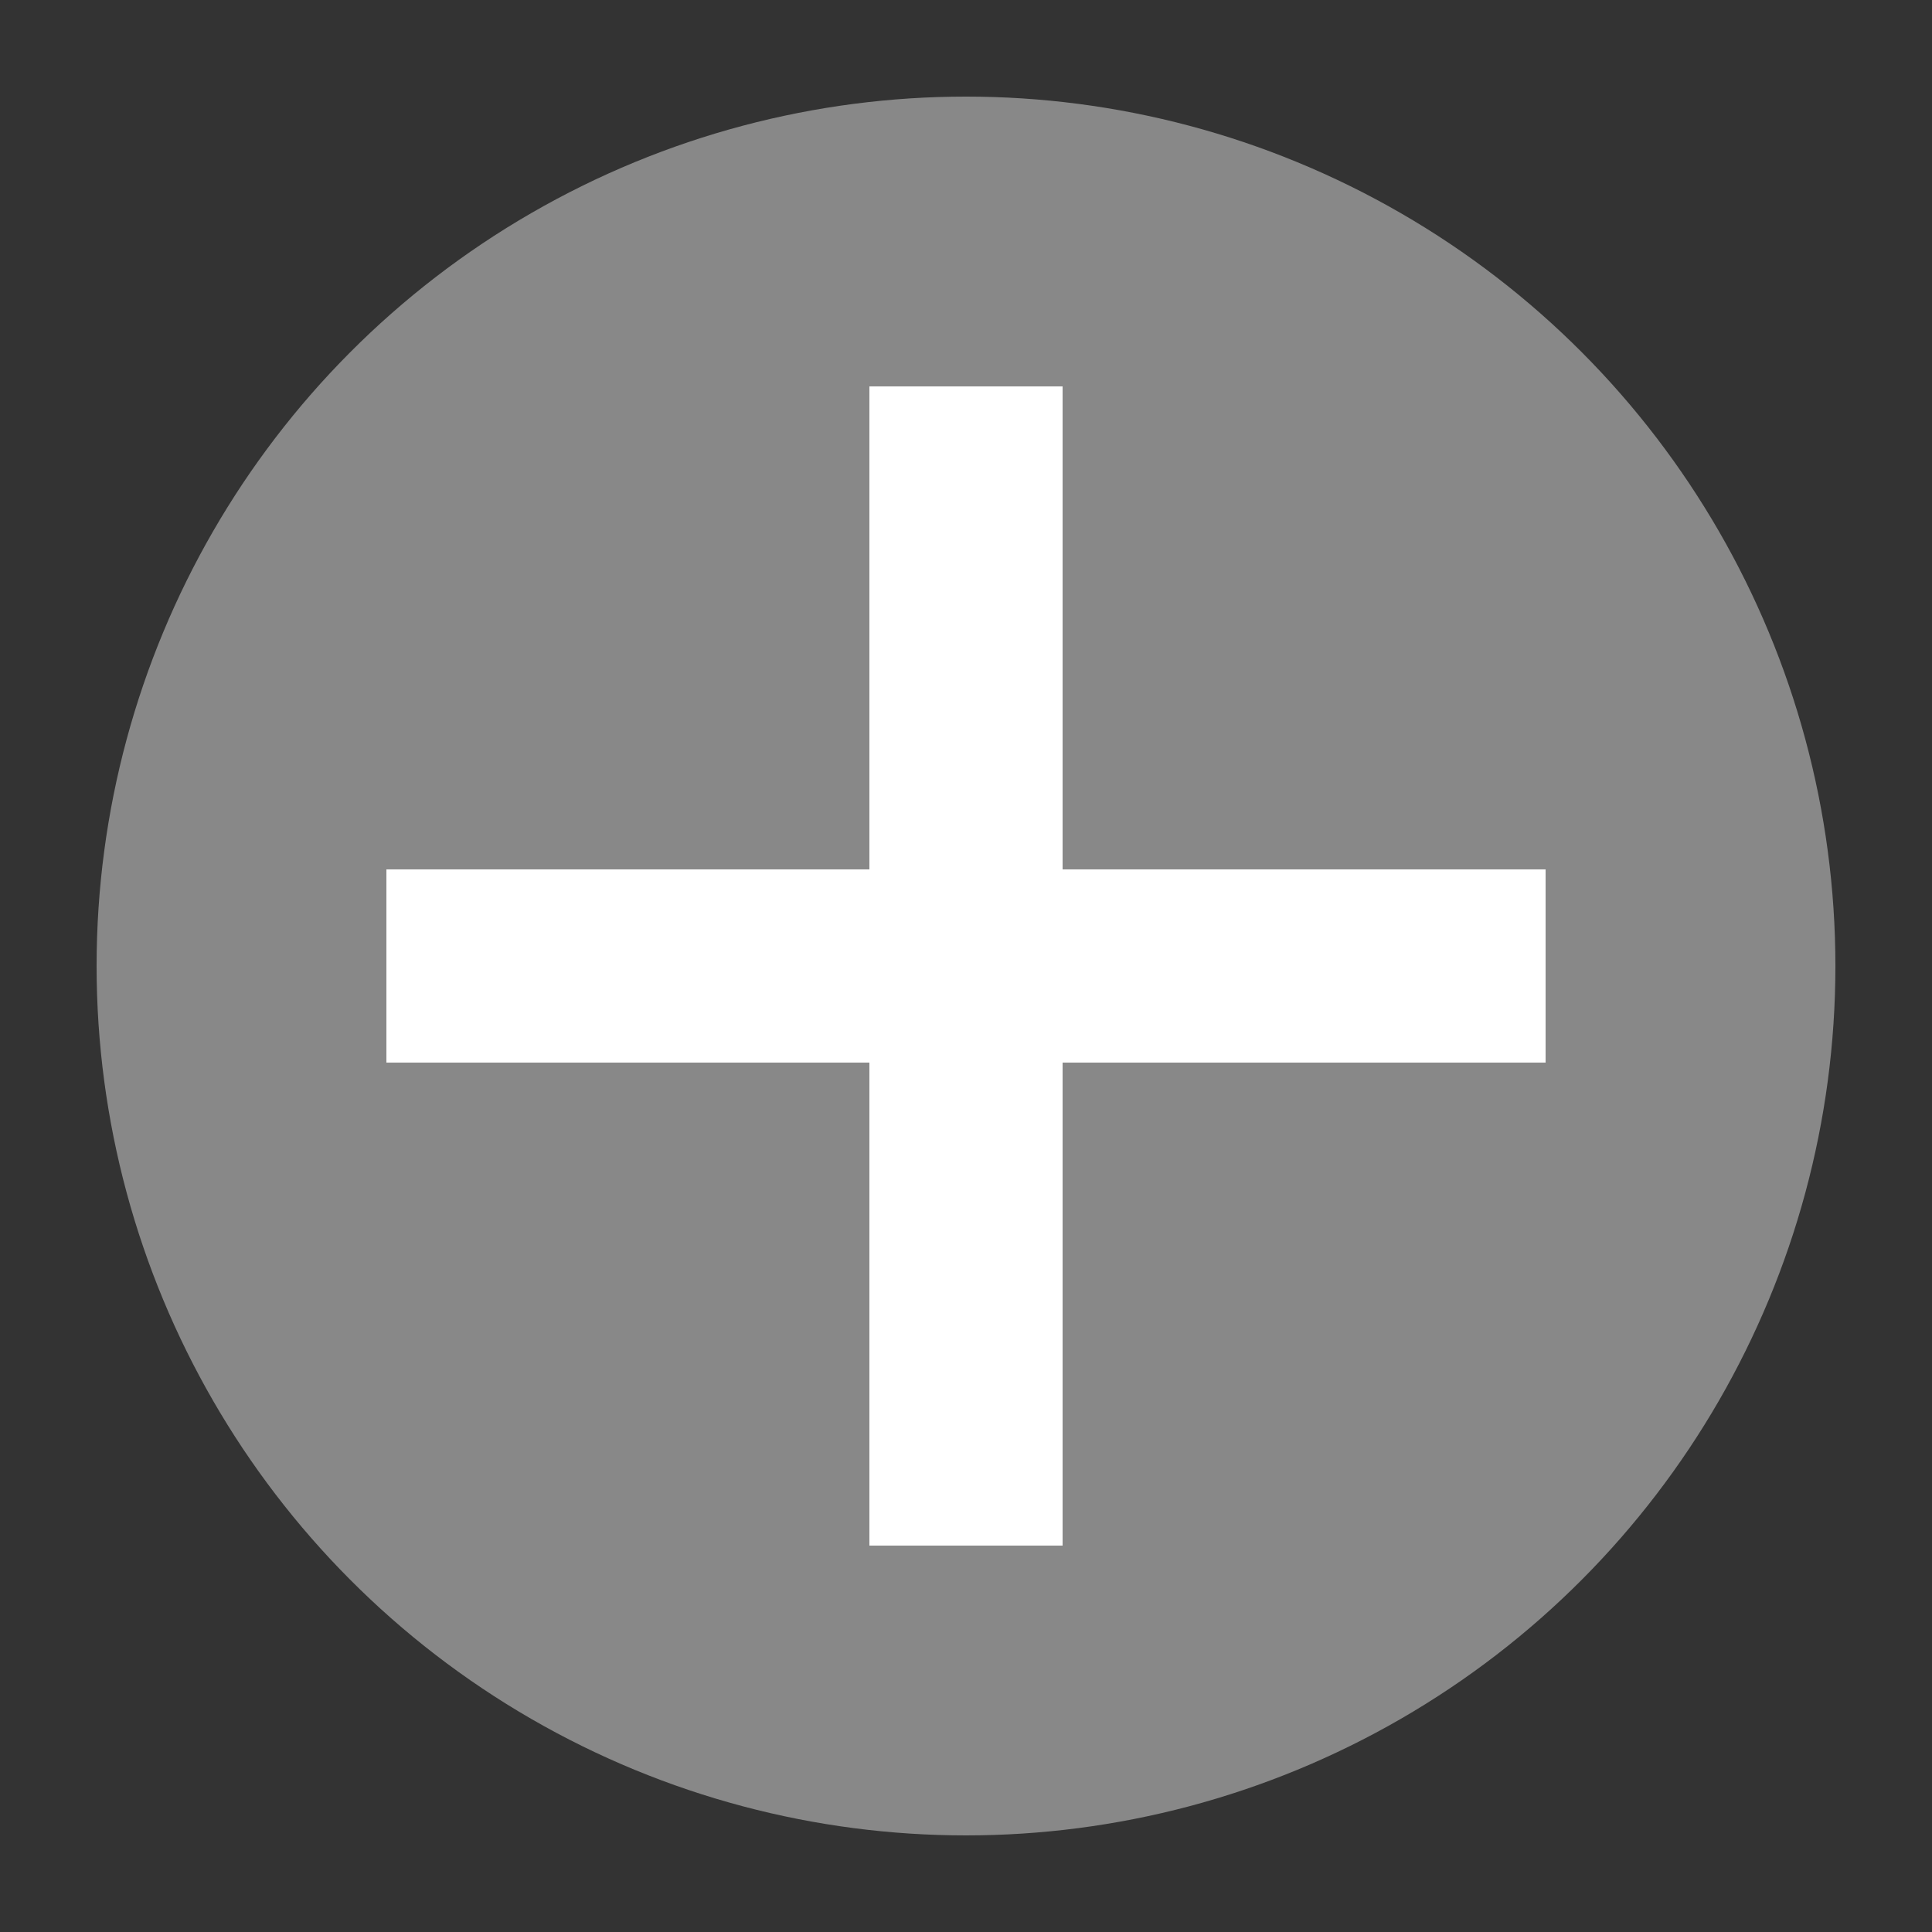 <svg  height="20" viewBox="0 0 20 20" width="20" xmlns="http://www.w3.org/2000/svg">
    <rect x="0" y="0" width="20" height="20" fill="#333333" stroke="none"/>
    <circle fill="#888888" cx="10" cy="10" r="9" />
    <path fill="#FFFFFF" d="M4 9 h12 v2 h-12 v-2z"/>
    <path fill="#FFFFFF" d="M9 4 v12 h2 v-12 h-2z"/>
</svg>
